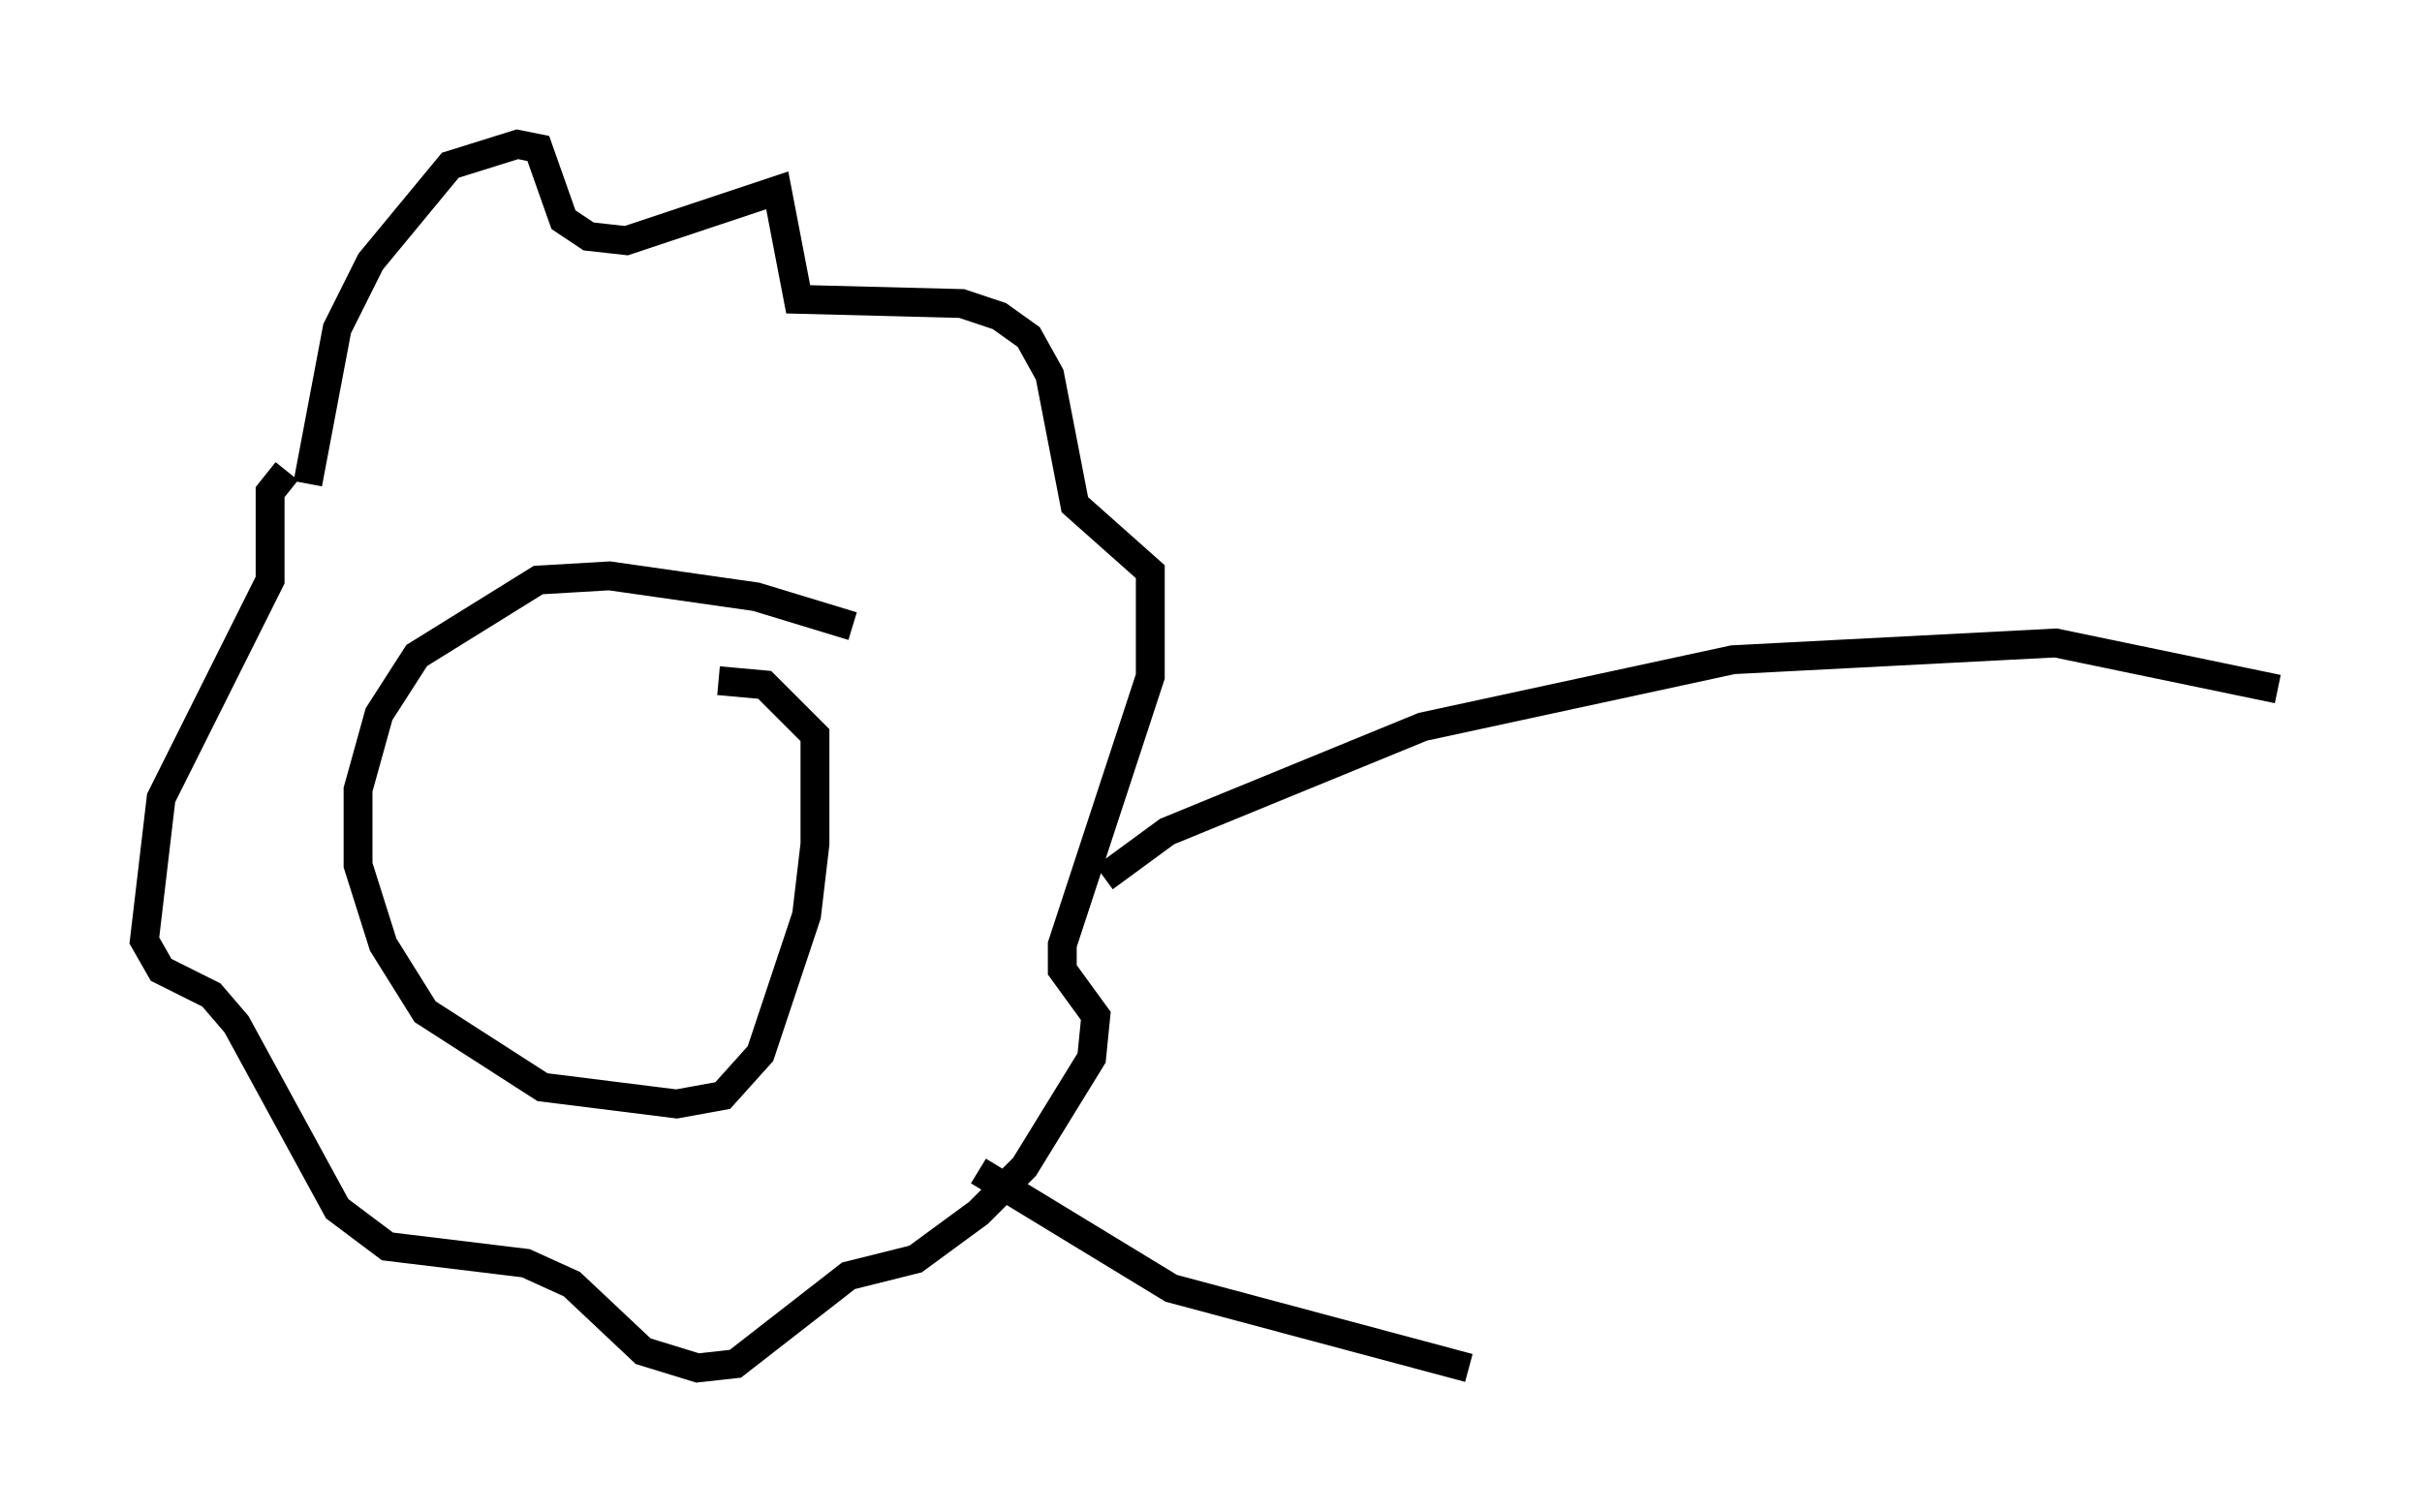 <?xml version="1.0" encoding="utf-8" ?>
<svg baseProfile="full" height="52.413" version="1.1" width="83.933" xmlns="http://www.w3.org/2000/svg" xmlns:ev="http://www.w3.org/2001/xml-events" xmlns:xlink="http://www.w3.org/1999/xlink"><defs /><rect fill="white" height="52.413" width="83.933" x="0" y="0" /><path d="M30.564, 22.575 m-1.017, -0.872 l-3.341, -1.017 -5.084, -0.726 l-2.469, 0.145 -4.212, 2.615 l-1.307, 2.034 -0.726, 2.615 l0.0, 2.615 0.872, 2.76 l1.453, 2.324 4.067, 2.615 l4.648, 0.581 1.598, -0.291 l1.307, -1.453 1.598, -4.793 l0.291, -2.469 0.0, -3.777 l-1.743, -1.743 -1.598, -0.145 m-14.235, -6.827 l1.017, -5.374 1.162, -2.324 l2.76, -3.341 2.324, -0.726 l0.726, 0.145 0.872, 2.469 l0.872, 0.581 1.307, 0.145 l5.229, -1.743 0.726, 3.777 l5.665, 0.145 1.307, 0.436 l1.017, 0.726 0.726, 1.307 l0.872, 4.503 2.615, 2.324 l0.0, 3.631 -3.05, 9.296 l0.0, 0.872 1.162, 1.598 l-0.145, 1.453 -2.324, 3.777 l-1.598, 1.598 -2.179, 1.598 l-2.324, 0.581 -3.922, 3.05 l-1.307, 0.145 -1.888, -0.581 l-2.469, -2.324 -1.598, -0.726 l-4.793, -0.581 -1.743, -1.307 l-3.486, -6.391 -0.872, -1.017 l-1.743, -0.872 -0.581, -1.017 l0.581, -4.939 3.777, -7.553 l0.0, -3.05 0.581, -0.726 m28.324, 14.089 l2.179, -1.598 8.86, -3.631 l10.749, -2.324 11.184, -0.581 l7.698, 1.598 m-45.028, 16.704 l6.682, 4.067 10.313, 2.76 " fill="none" stroke="black" stroke-width="1" /></svg>